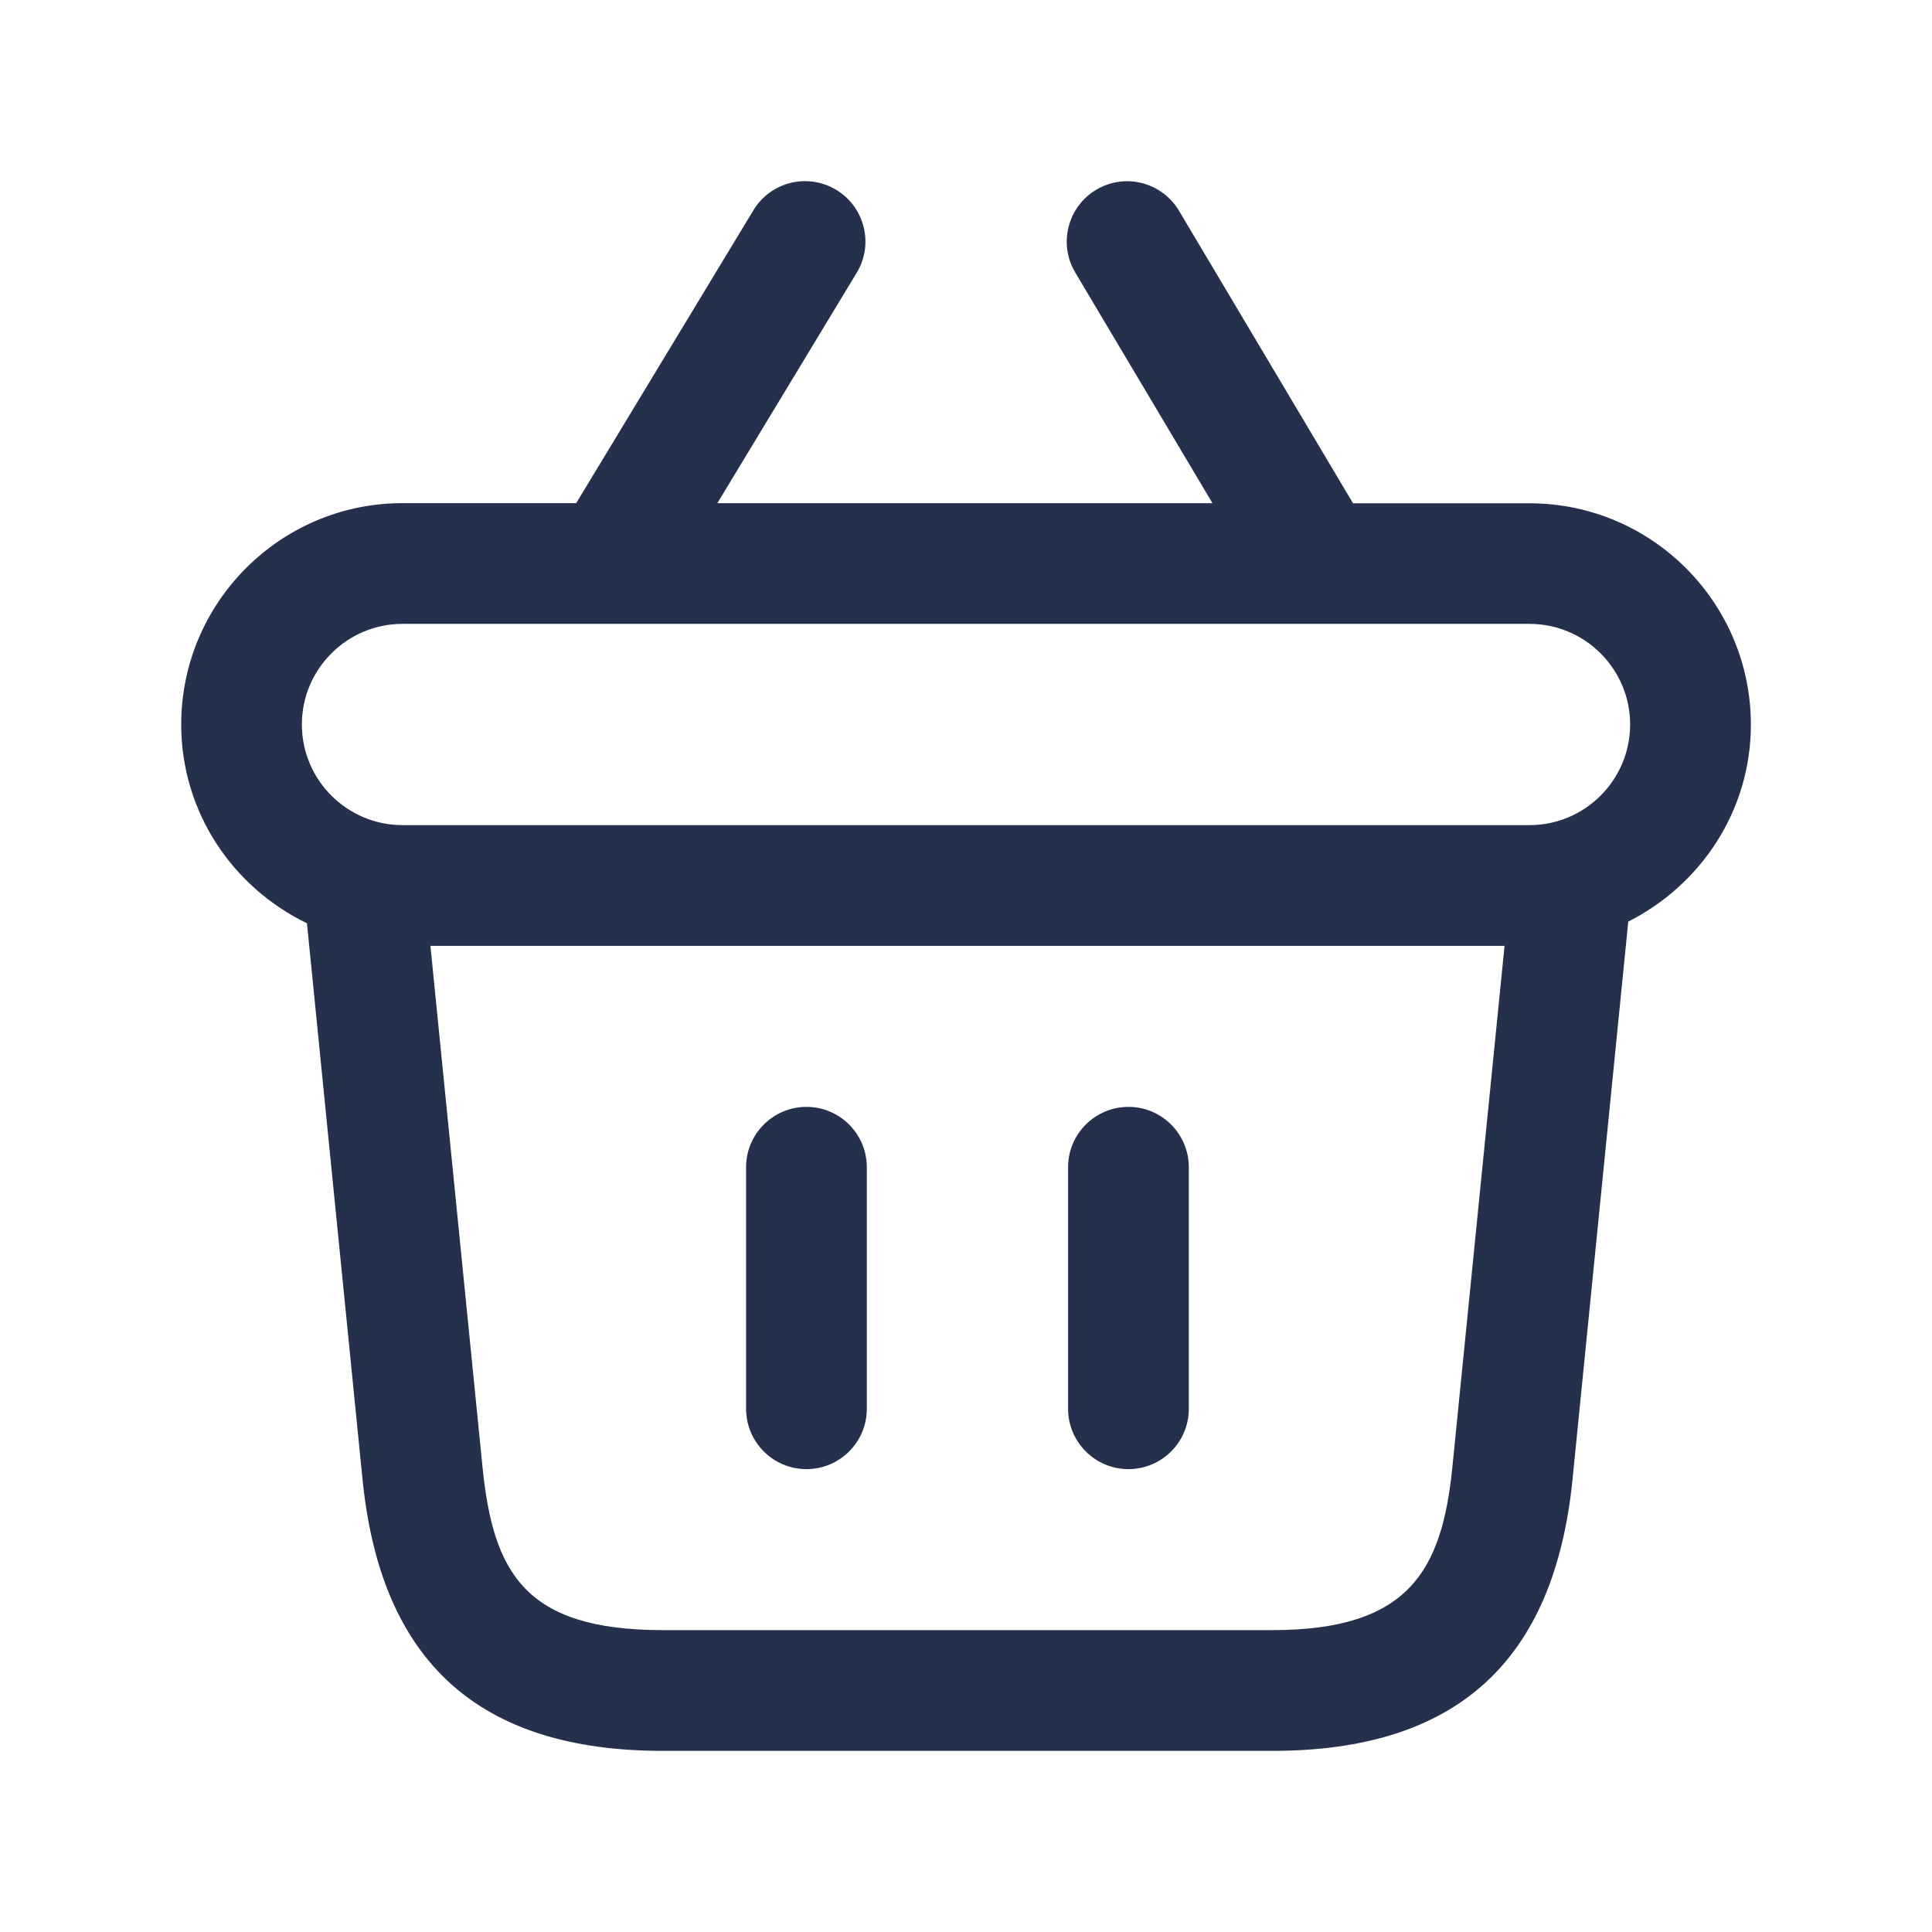 <svg width="24" height="24" viewBox="0 0 24 24" fill="none" xmlns="http://www.w3.org/2000/svg">
<path d="M10.768 14.5V17.5C10.768 17.914 10.432 18.25 10.018 18.25C9.604 18.25 9.268 17.914 9.268 17.5V14.5C9.268 14.086 9.604 13.75 10.018 13.75C10.432 13.75 10.768 14.086 10.768 14.5ZM14.018 13.75C13.604 13.75 13.268 14.086 13.268 14.5V17.5C13.268 17.914 13.604 18.25 14.018 18.25C14.432 18.25 14.768 17.914 14.768 17.5V14.5C14.768 14.086 14.432 13.75 14.018 13.75ZM20.227 11.448L19.535 18.373C19.308 20.645 18.088 21.75 15.804 21.75H8.234C5.95 21.75 4.729 20.646 4.503 18.373L3.813 11.469C2.892 11.024 2.251 10.089 2.251 9C2.251 7.483 3.484 6.25 5.001 6.25H7.158L9.359 2.612C9.573 2.258 10.032 2.144 10.389 2.359C10.743 2.573 10.857 3.035 10.642 3.389L8.911 6.251H15.062L13.357 3.385C13.145 3.029 13.262 2.569 13.618 2.357C13.974 2.144 14.434 2.263 14.646 2.618L16.808 6.252H19C20.517 6.252 21.75 7.485 21.75 9.002C21.75 10.073 21.126 10.995 20.227 11.448ZM3.75 9C3.75 9.689 4.311 10.25 5 10.25H19C19.689 10.25 20.25 9.689 20.25 9C20.25 8.311 19.689 7.75 19 7.75H5C4.311 7.75 3.75 8.311 3.75 9ZM18.69 11.75H5.347L5.994 18.224C6.126 19.538 6.521 20.25 8.233 20.25H15.803C17.506 20.25 17.913 19.507 18.042 18.224L18.69 11.75Z" fill="#25314C"/>
</svg>

